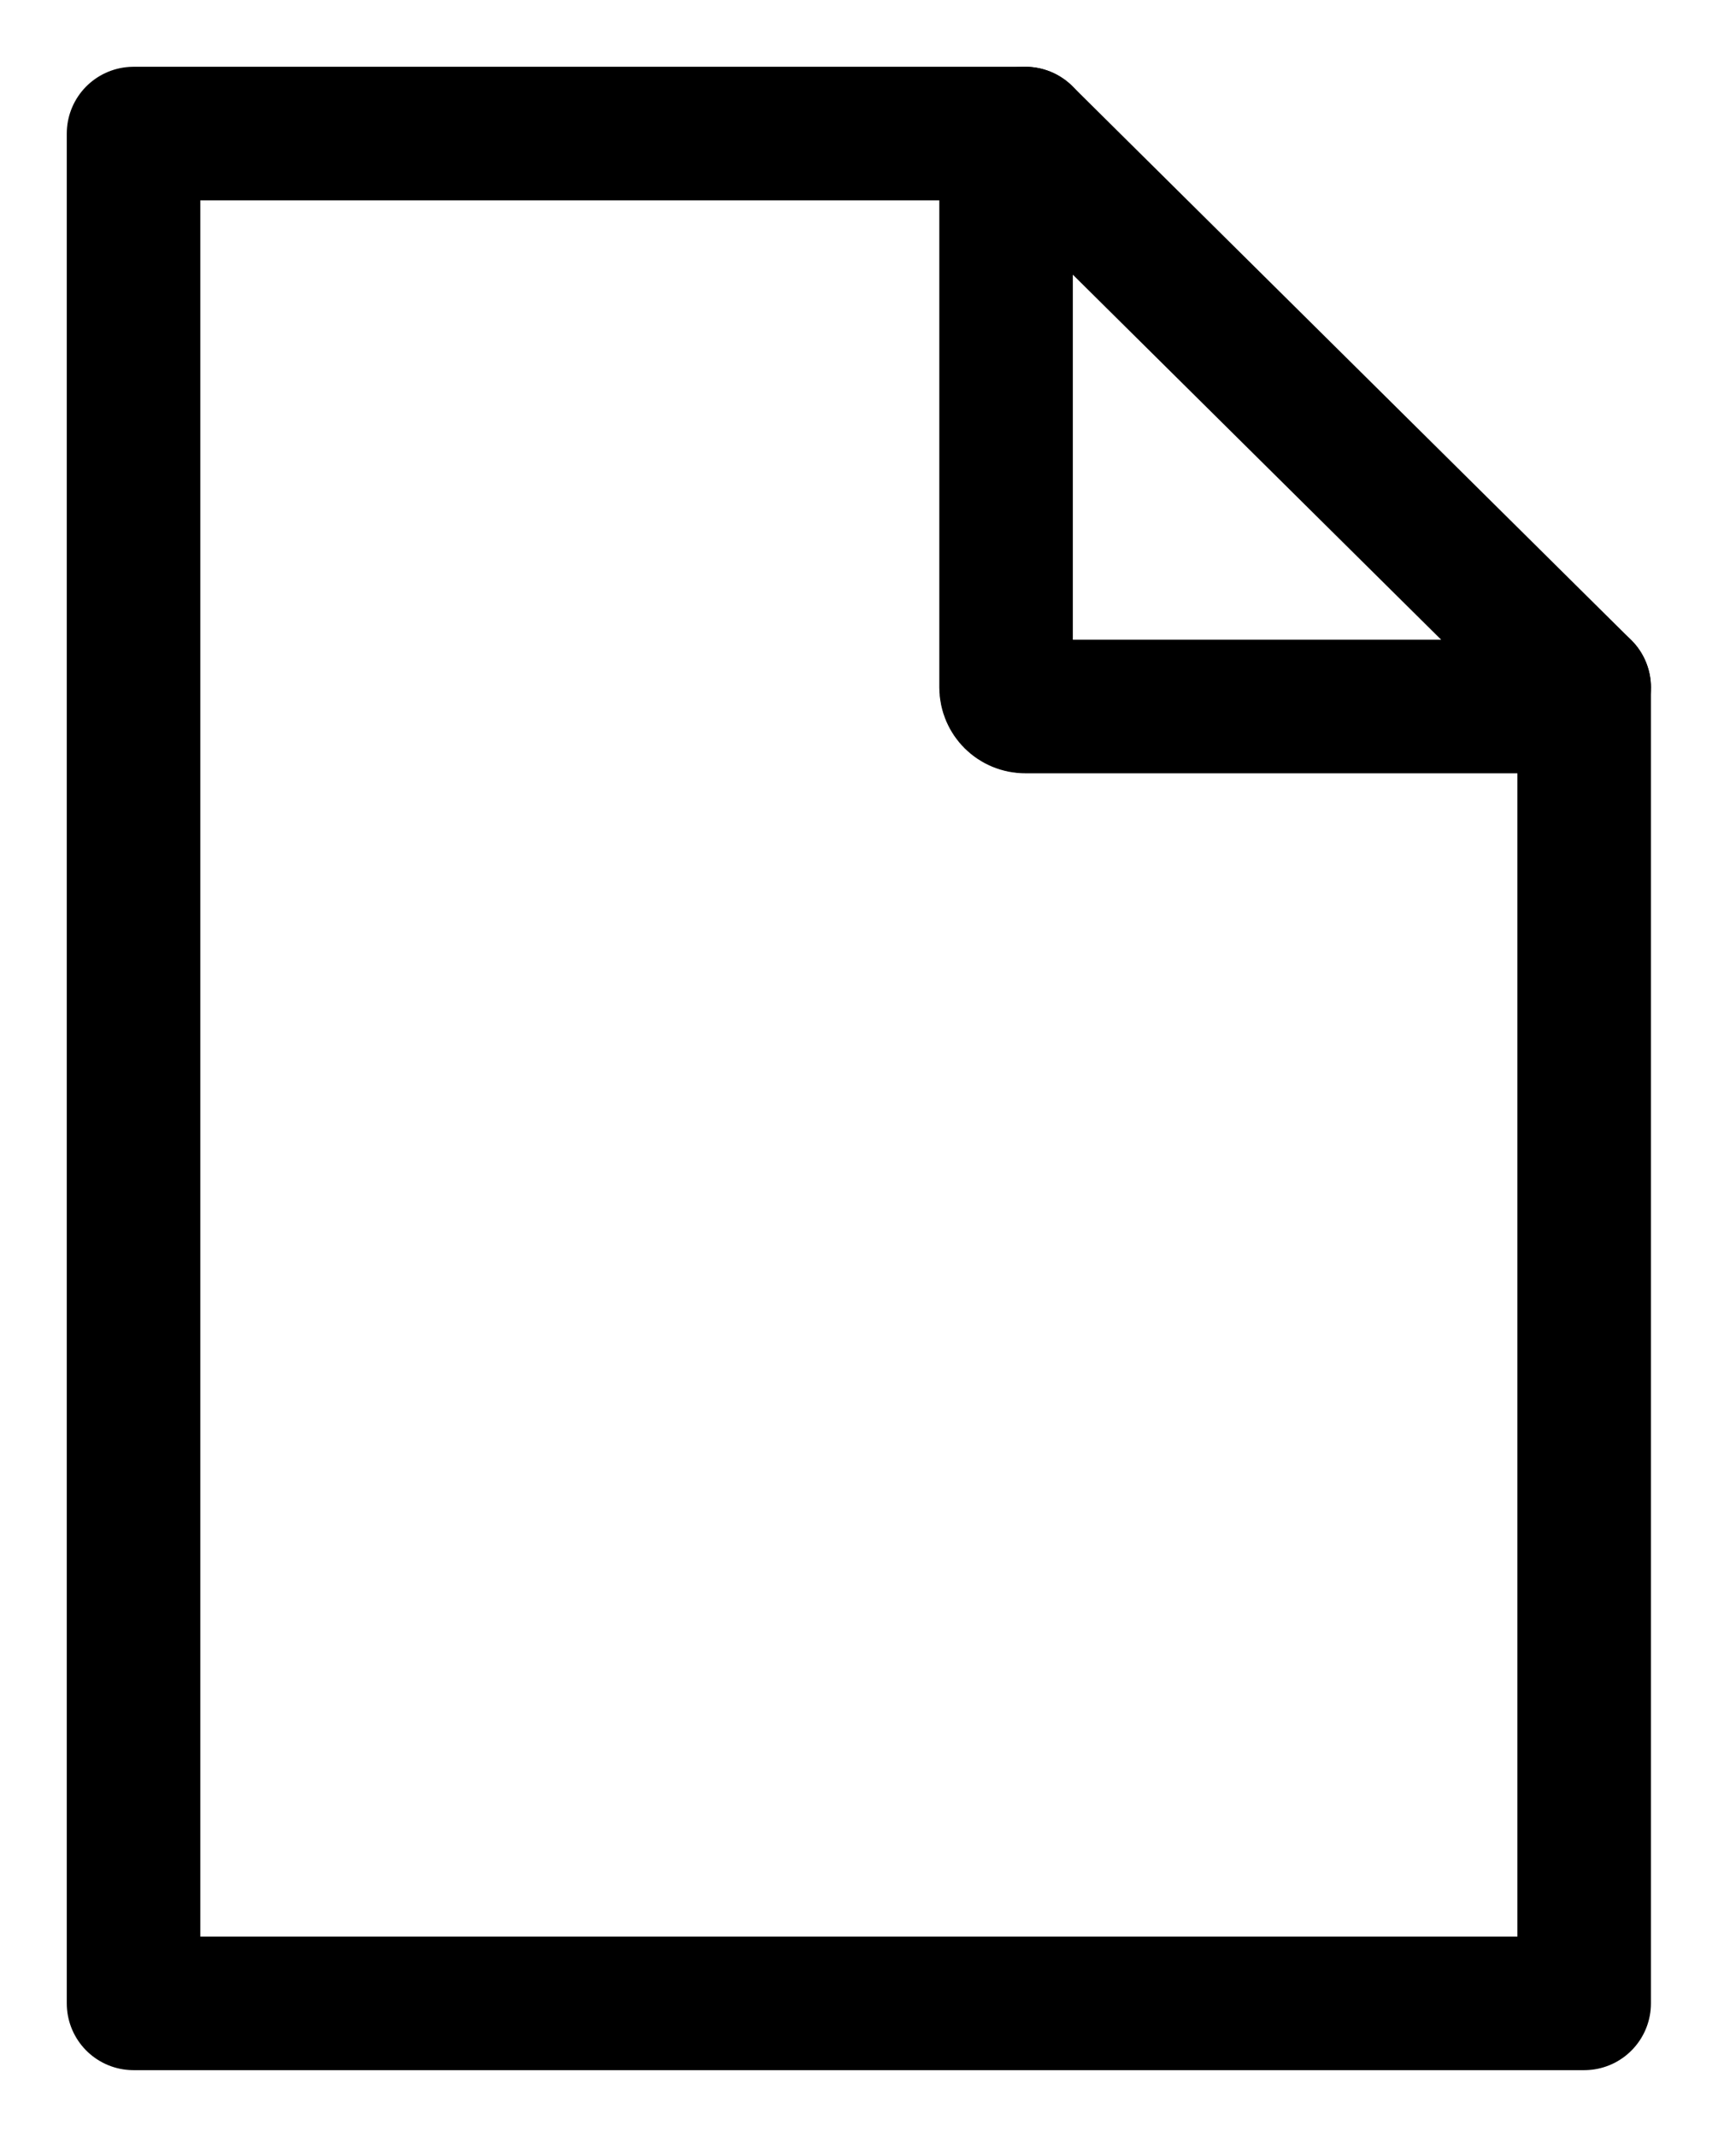 <svg width="13" height="16" viewBox="0 0 13 16" fill="none" xmlns="http://www.w3.org/2000/svg">
<g id="Group 988">
<path id="path1339" d="M11.863 5.147V15H1V1H7.678" stroke="black" stroke-miterlimit="6.2" stroke-linecap="round" stroke-linejoin="round"/>
<path id="path1341" d="M11.718 5.29H7.678C7.598 5.29 7.534 5.226 7.534 5.147V1.143C7.534 1.064 7.598 1 7.678 1L11.863 5.147C11.863 5.226 11.798 5.29 11.718 5.29Z" stroke="black" stroke-linecap="round" stroke-linejoin="round"/>
</g>
</svg>
